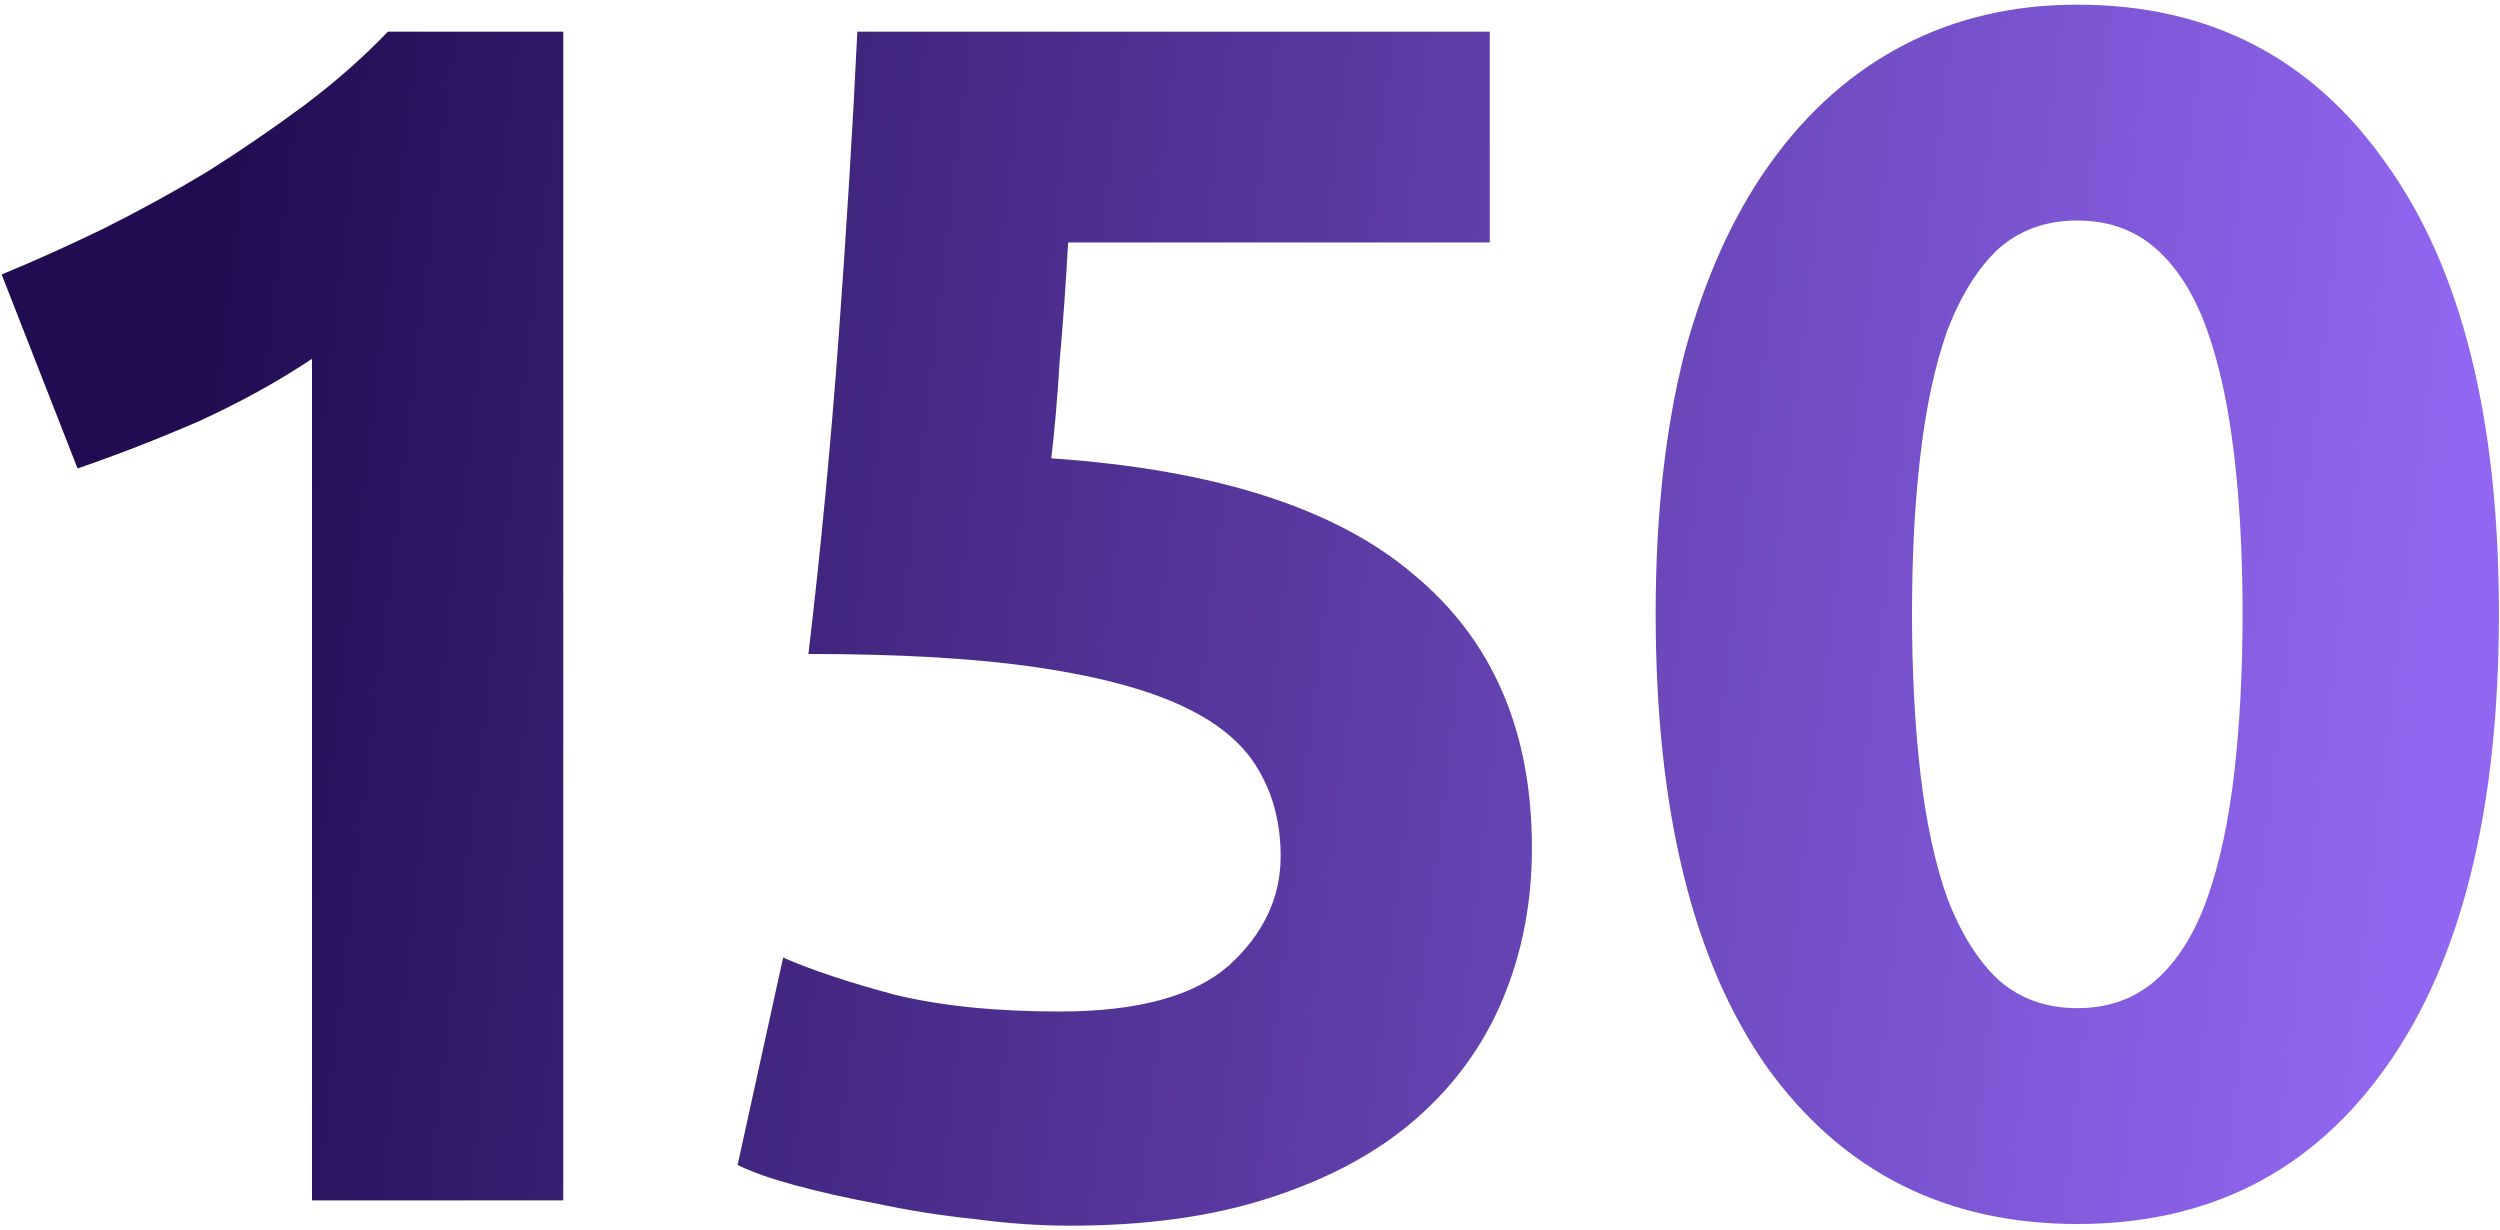 <svg width="252" height="124" viewBox="0 0 252 124" fill="none" xmlns="http://www.w3.org/2000/svg">
<path d="M0.168 27.67C3.455 26.31 6.855 24.78 10.368 23.08C13.995 21.267 17.508 19.34 20.908 17.3C24.308 15.147 27.538 12.937 30.598 10.67C33.772 8.29 36.605 5.797 39.098 3.19H56.778V121H31.448V36.17C28.048 38.437 24.252 40.533 20.058 42.46C15.865 44.273 11.785 45.86 7.818 47.22L0.168 27.67ZM129.089 86.32C129.089 83.033 128.353 80.143 126.879 77.65C125.406 75.043 122.856 72.89 119.229 71.19C115.603 69.49 110.729 68.187 104.609 67.28C98.49 66.373 90.783 65.92 81.49 65.92C82.736 55.38 83.756 44.67 84.549 33.79C85.343 22.91 85.966 12.71 86.419 3.19H150.169V24.44H107.669C107.443 28.52 107.159 32.487 106.819 36.34C106.593 40.08 106.309 43.367 105.969 46.2C122.516 47.333 134.699 51.243 142.519 57.93C150.453 64.503 154.419 73.683 154.419 85.47C154.419 90.91 153.456 95.953 151.529 100.6C149.603 105.247 146.713 109.27 142.859 112.67C139.006 116.07 134.133 118.733 128.239 120.66C122.459 122.587 115.659 123.55 107.839 123.55C104.779 123.55 101.549 123.323 98.15 122.87C94.863 122.53 91.633 122.02 88.46 121.34C85.4 120.773 82.623 120.15 80.129 119.47C77.636 118.79 75.71 118.11 74.35 117.43L78.939 96.52C81.773 97.767 85.513 99.013 90.159 100.26C94.806 101.393 100.359 101.96 106.819 101.96C114.639 101.96 120.306 100.43 123.819 97.37C127.333 94.197 129.089 90.513 129.089 86.32ZM251.891 61.84C251.891 81.673 248.094 96.917 240.501 107.57C233.021 118.11 222.651 123.38 209.391 123.38C196.131 123.38 185.704 118.11 178.111 107.57C170.631 96.917 166.891 81.673 166.891 61.84C166.891 51.98 167.854 43.253 169.781 35.66C171.821 28.067 174.711 21.663 178.451 16.45C182.191 11.237 186.667 7.27 191.881 4.55C197.094 1.83 202.931 0.47 209.391 0.47C222.651 0.47 233.021 5.797 240.501 16.45C248.094 26.99 251.891 42.12 251.891 61.84ZM226.051 61.84C226.051 55.947 225.767 50.62 225.201 45.86C224.634 40.987 223.727 36.793 222.481 33.28C221.234 29.767 219.534 27.047 217.381 25.12C215.227 23.193 212.564 22.23 209.391 22.23C206.217 22.23 203.554 23.193 201.401 25.12C199.361 27.047 197.661 29.767 196.301 33.28C195.054 36.793 194.147 40.987 193.581 45.86C193.014 50.62 192.731 55.947 192.731 61.84C192.731 67.733 193.014 73.117 193.581 77.99C194.147 82.863 195.054 87.057 196.301 90.57C197.661 94.083 199.361 96.803 201.401 98.73C203.554 100.657 206.217 101.62 209.391 101.62C212.564 101.62 215.227 100.657 217.381 98.73C219.534 96.803 221.234 94.083 222.481 90.57C223.727 87.057 224.634 82.863 225.201 77.99C225.767 73.117 226.051 67.733 226.051 61.84Z" fill="url(#paint0_linear_175_335)"/>
<defs>
<linearGradient id="paint0_linear_175_335" x1="232.038" y1="168" x2="7.049" y2="141.366" gradientUnits="userSpaceOnUse">
<stop stop-color="#9166F0"/>
<stop offset="1" stop-color="#210C51"/>
</linearGradient>
</defs>
</svg>
